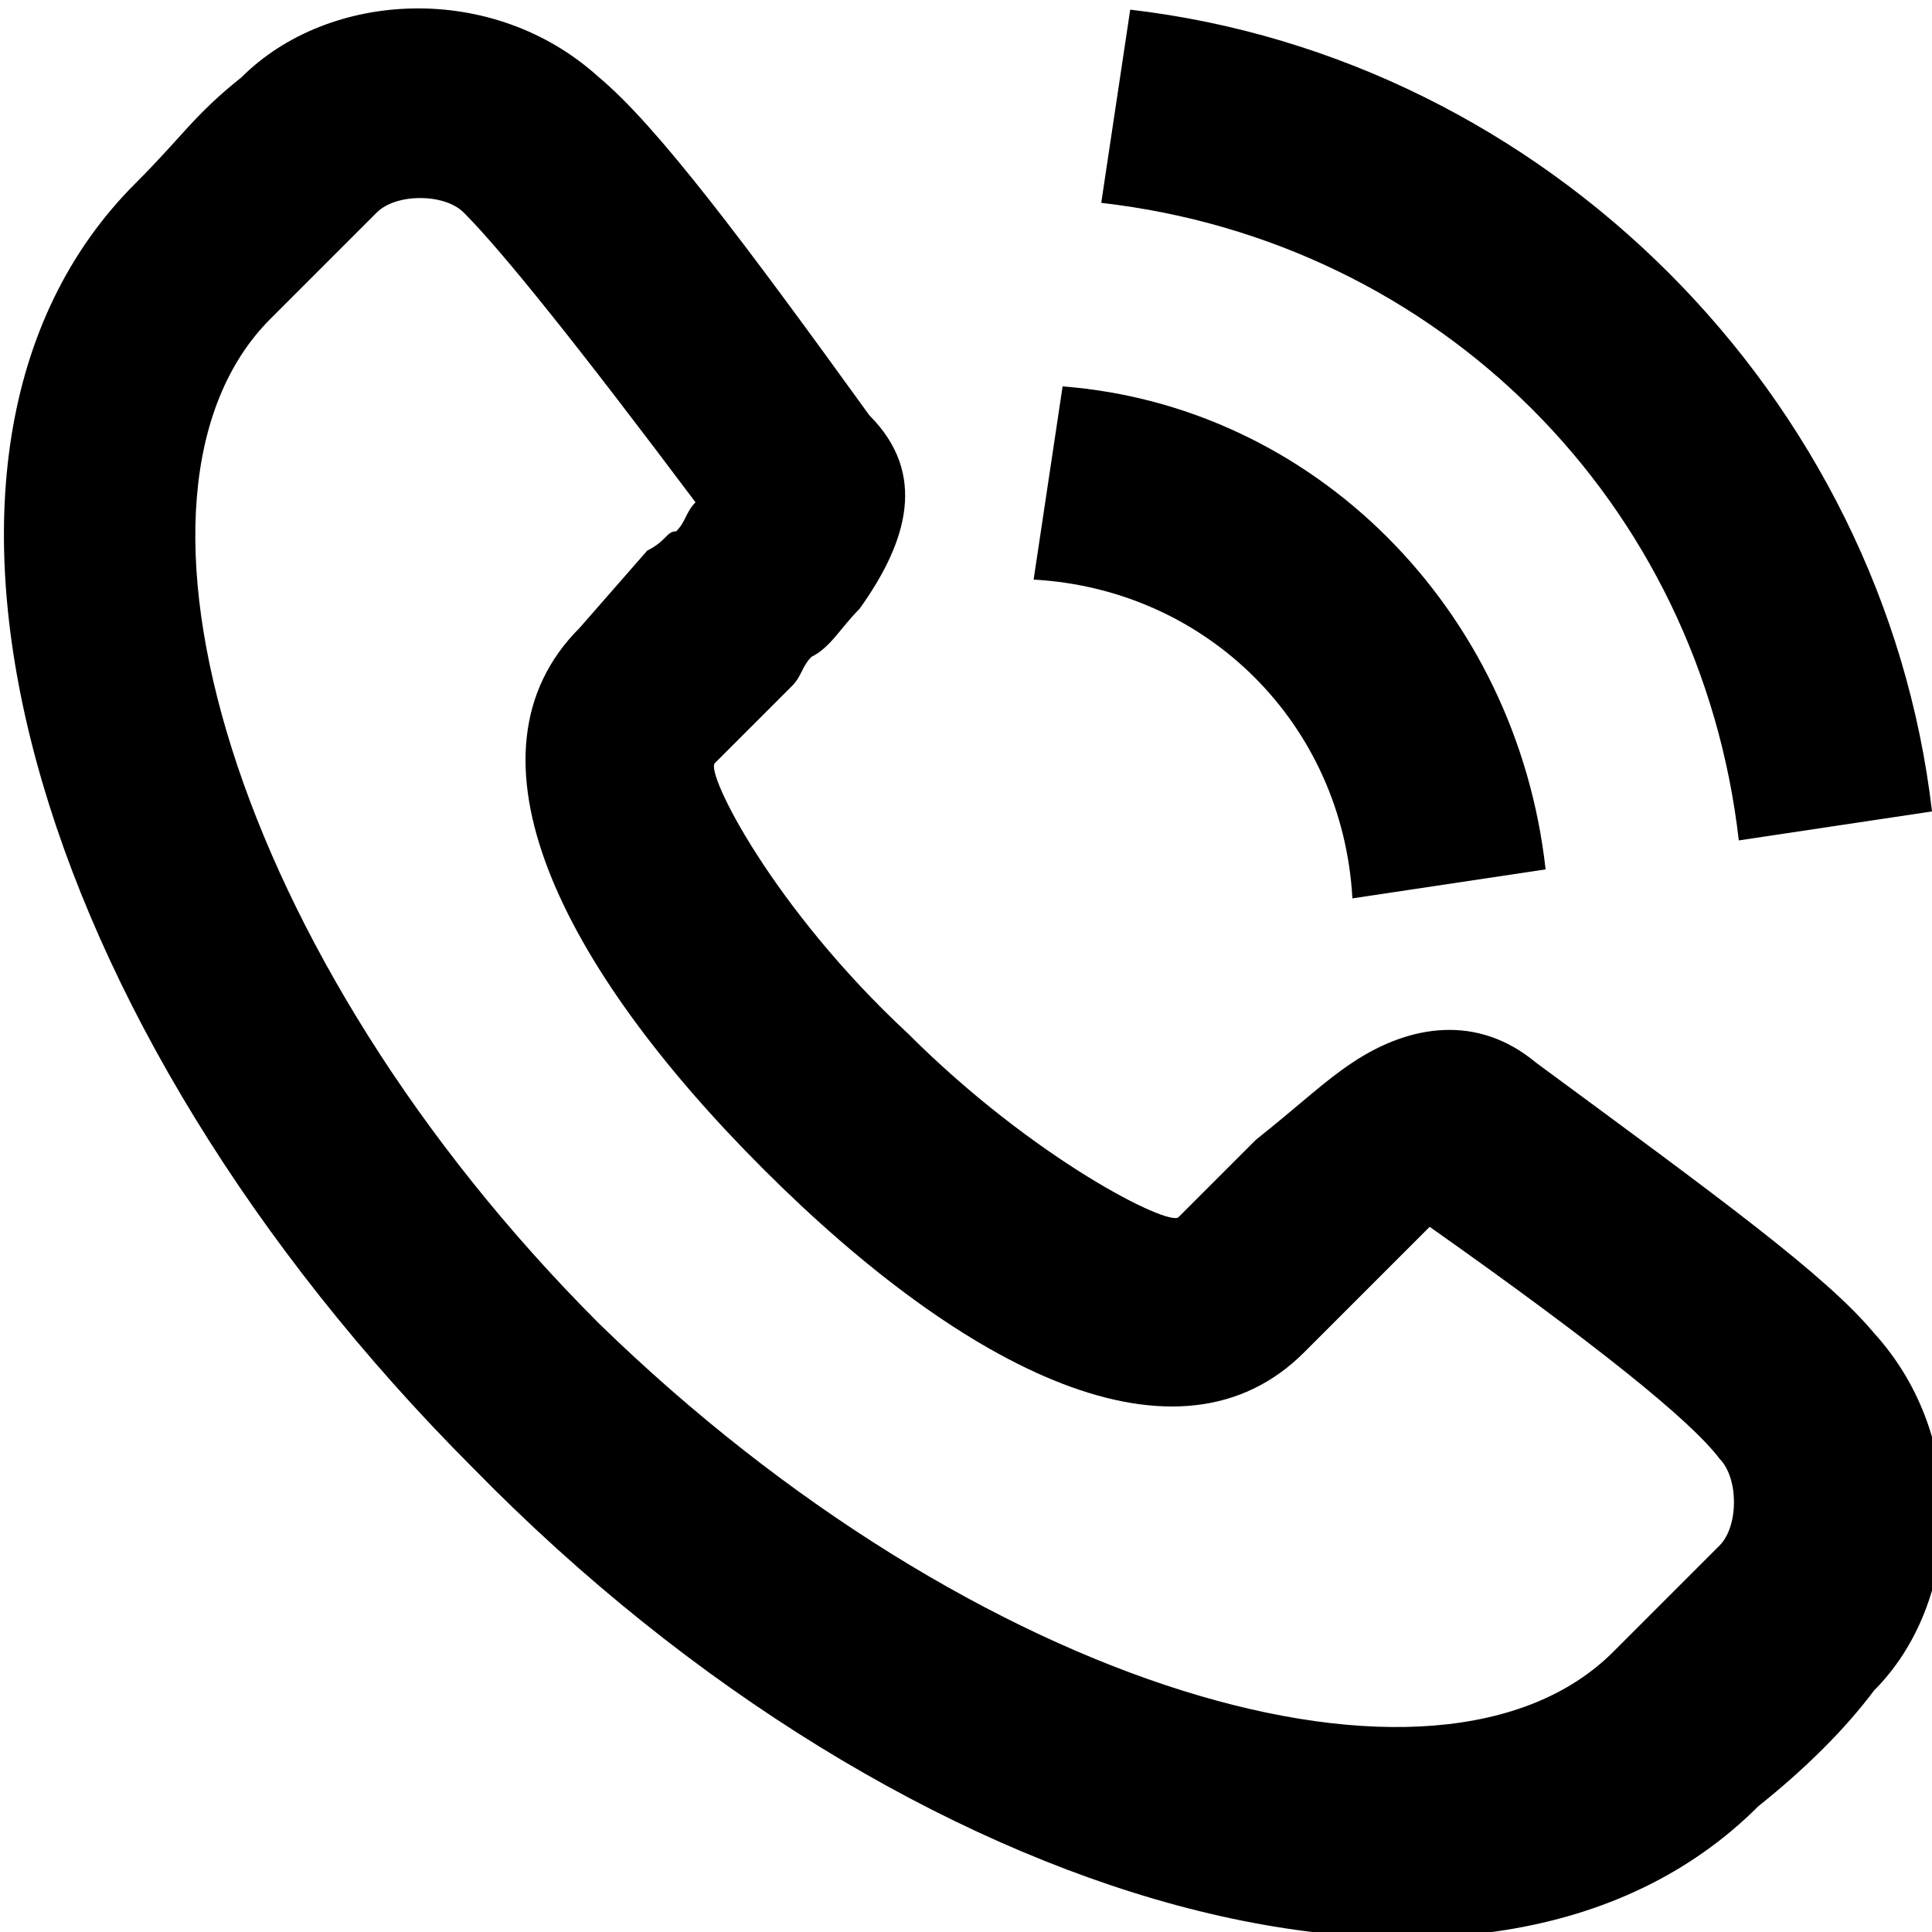 <svg fill="none" viewBox="0 0 20 20">
	<path fill="currentColor" fill-rule="evenodd" d="M8.9 6.3c.5-.7.7-1.4.1-2-1.3-1.8-2.2-3-2.8-3.5-1.1-1-2.8-.9-3.7 0-.5.4-.6.6-1.1 1.1-2.8 2.8-1.1 8.7 3.5 13.3 4.5 4.6 10.5 6.3 13.3 3.5.5-.4.9-.8 1.2-1.2.9-.9 1-2.6 0-3.7-.5-.6-1.6-1.4-3.5-2.8-.6-.5-1.3-.4-1.9 0-.3.2-.5.4-1 .8l-.8.8c-.1.1-1.5-.6-2.8-1.9C8 9.4 7.3 8 7.4 7.9l.8-.8c.1-.1.1-.2.2-.3.2-.1.3-.3.5-.5zm4.6 7.7l.8-.8.5-.5c1.7 1.2 2.7 2 3 2.4.2.2.2.7 0 .9l-1.1 1.1c-1.8 1.8-6.6.4-10.5-3.4C2.4 9.9 1 5.1 2.8 3.3l1.1-1.1c.2-.2.7-.2.9 0 .4.4 1.2 1.4 2.4 3-.1.1-.1.2-.2.3-.1 0-.1.1-.3.2l-.7.8c-1.3 1.3-.2 3.5 1.9 5.6 2.1 2.1 4.3 3.2 5.6 1.9zM11.7.1c4.3.5 7.8 4 8.3 8.3l-2 .3c-.4-3.5-3.1-6.2-6.6-6.6l.3-2zM11 4c2.6.2 4.7 2.3 5 5l-2 .3c-.1-1.8-1.5-3.2-3.3-3.3l.3-2z" clip-rule="evenodd"/>
</svg>
